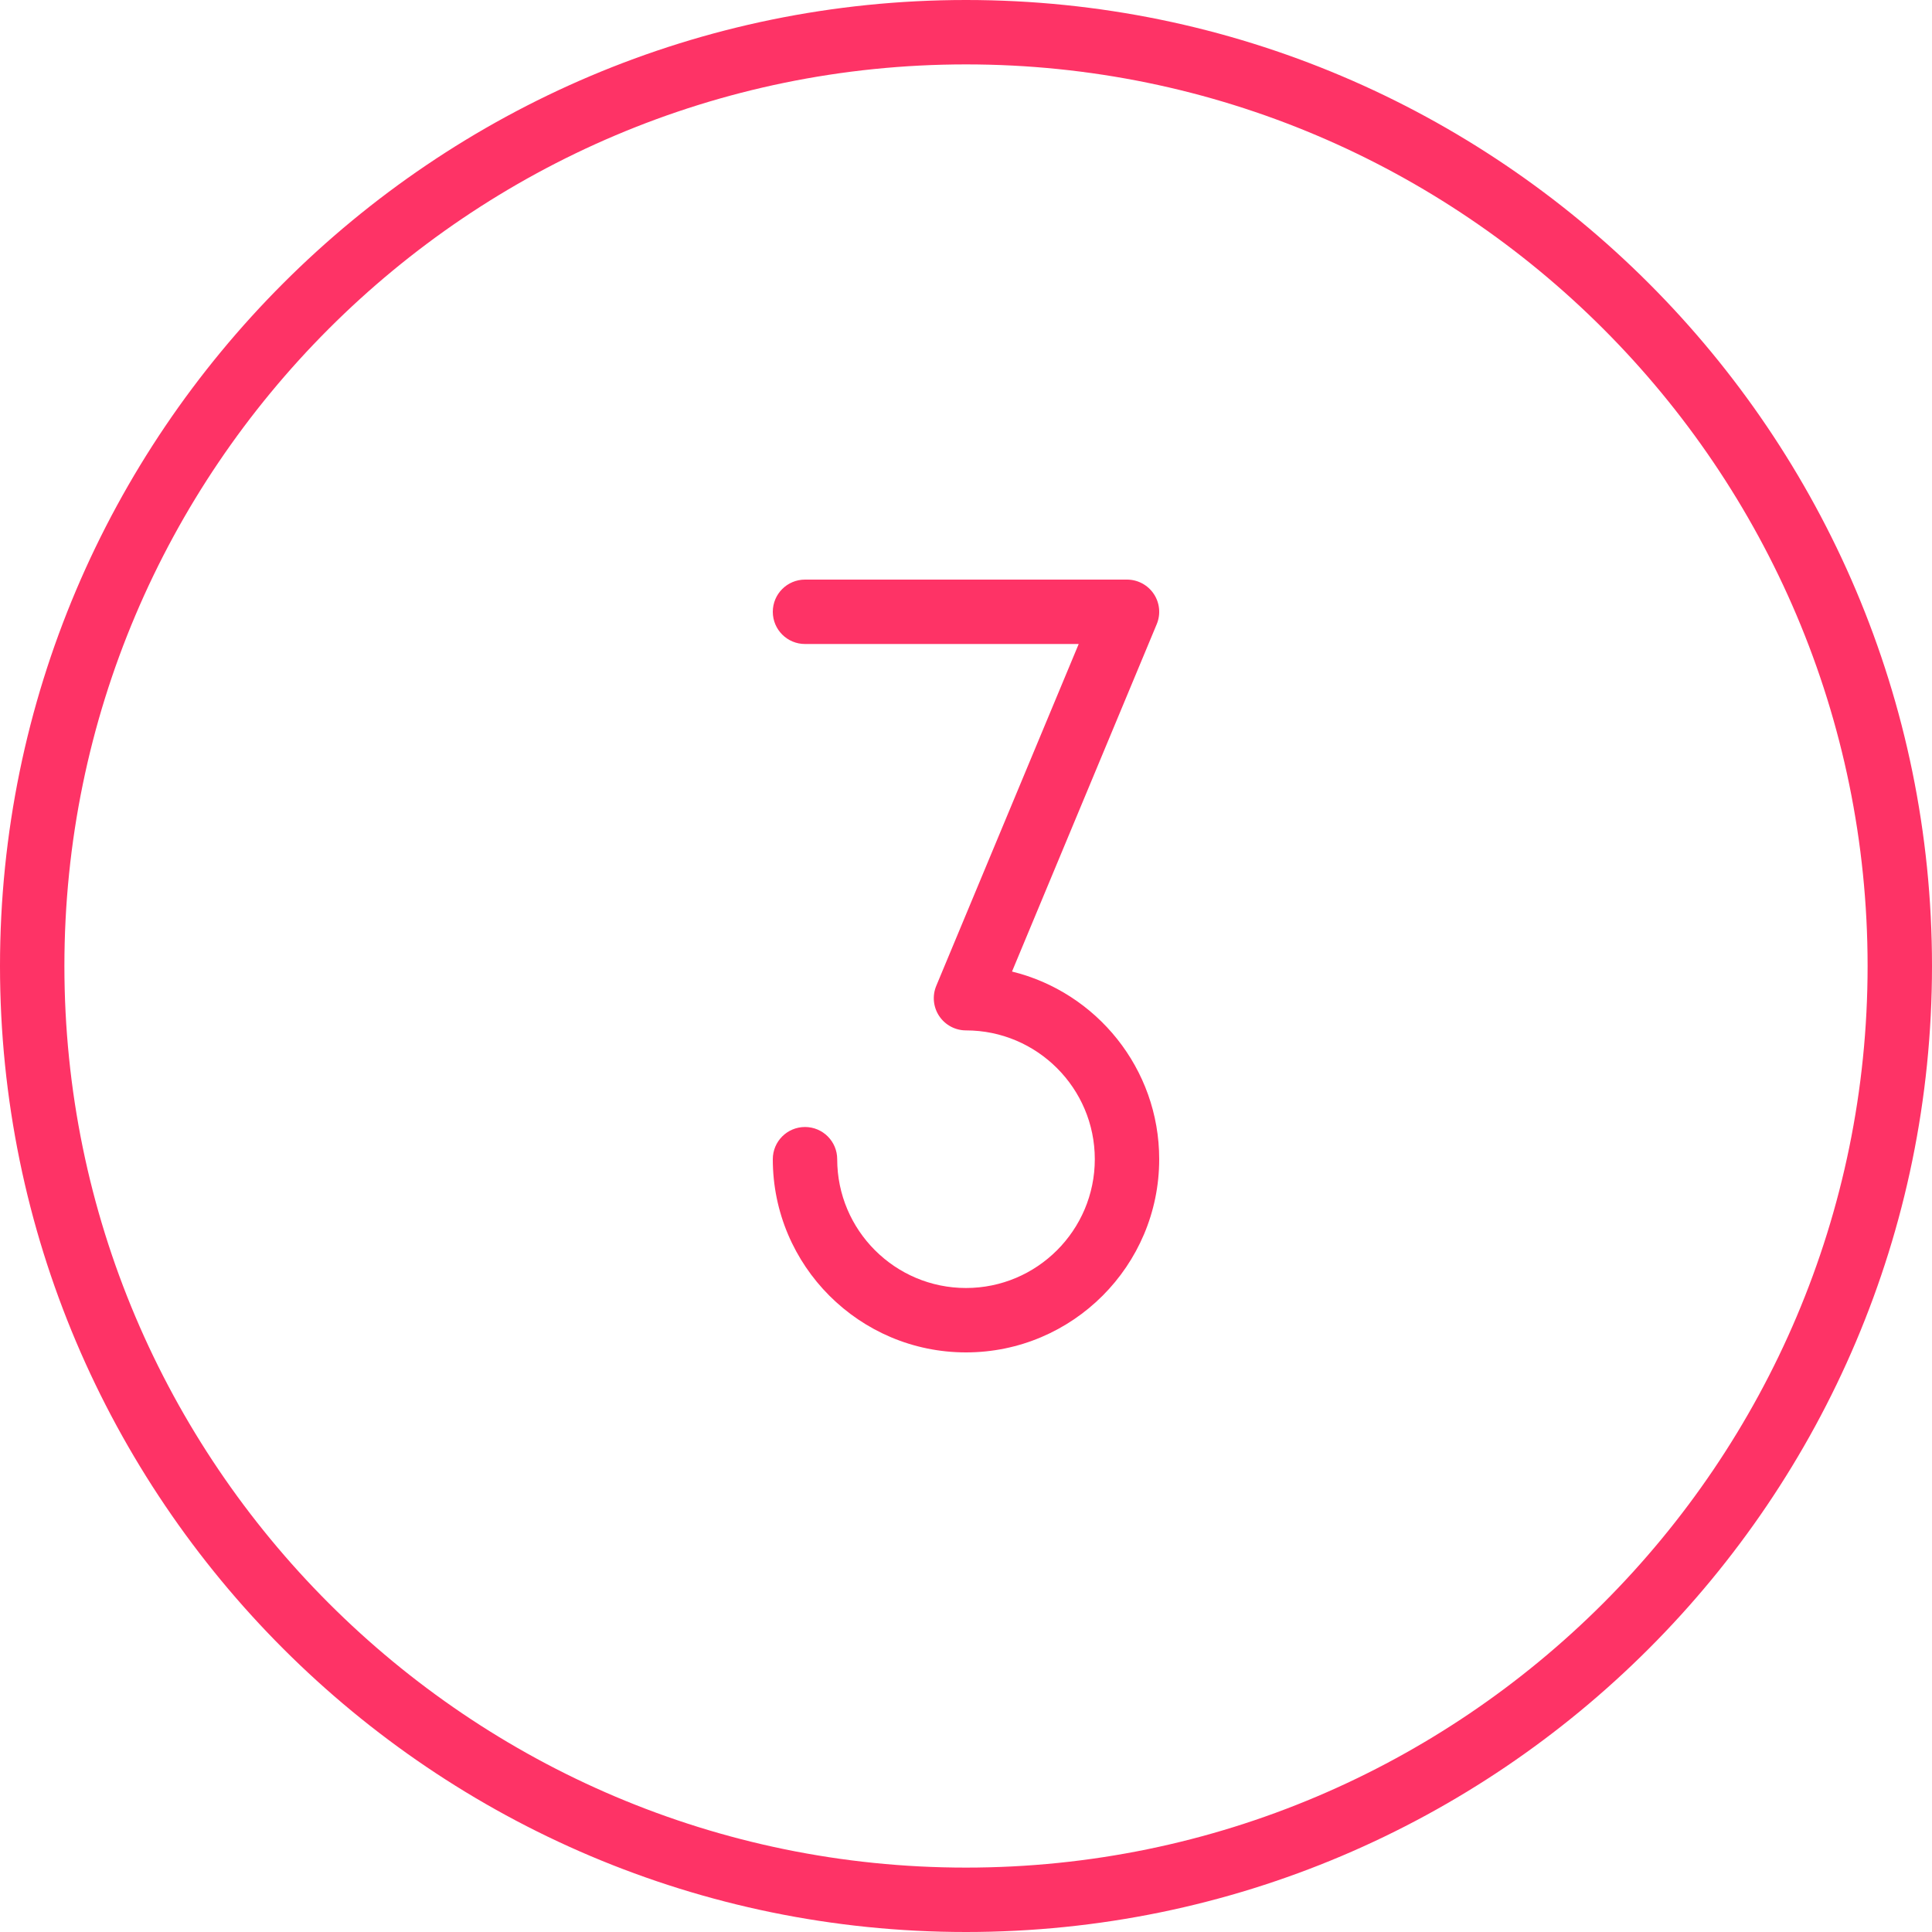 <svg height="128px" version="1.1" viewBox="0 0 60 60" width="128px" xmlns="http://www.w3.org/2000/svg" xmlns:xlink="http://www.w3.org/1999/xlink">
          <title/>
          <desc/>
          <defs/>
          <g fill="none" fill-rule="evenodd" id="People" stroke="none" stroke-width="1">
            <g fill="#fe3366" id="Icon-73">
              <path d="M36,36 C36,39.309 33.309,42 30,42 C26.691,42 24,39.309 24,36 C24,35.447 24.448,35 25,35 C25.552,35 26,35.447 26,36 C26,38.206 27.794,40 30,40 C32.206,40 34,38.206 34,36 C34,33.794 32.206,32 30,32 C29.666,32 29.354,31.833 29.168,31.555 C28.982,31.276 28.948,30.924 29.077,30.615 L33.5,20 L25,20 C24.448,20 24,19.553 24,19 C24,18.447 24.448,18 25,18 L35,18 C35.334,18 35.646,18.167 35.832,18.445 C36.018,18.724 36.052,19.076 35.923,19.385 L31.429,30.172 C34.05,30.814 36,33.184 36,36 M30,58 C14.561,58 2,45.439 2,30 C2,14.561 14.561,2 30,2 C45.439,2 58,14.561 58,30 C58,45.439 45.439,58 30,58 M30,0 C13.458,0 0,13.458 0,30 C0,46.542 13.458,60 30,60 C46.542,60 60,46.542 60,30 C60,13.458 46.542,0 30,0"
                id="number-three" />
            </g>
          </g>
        </svg>
